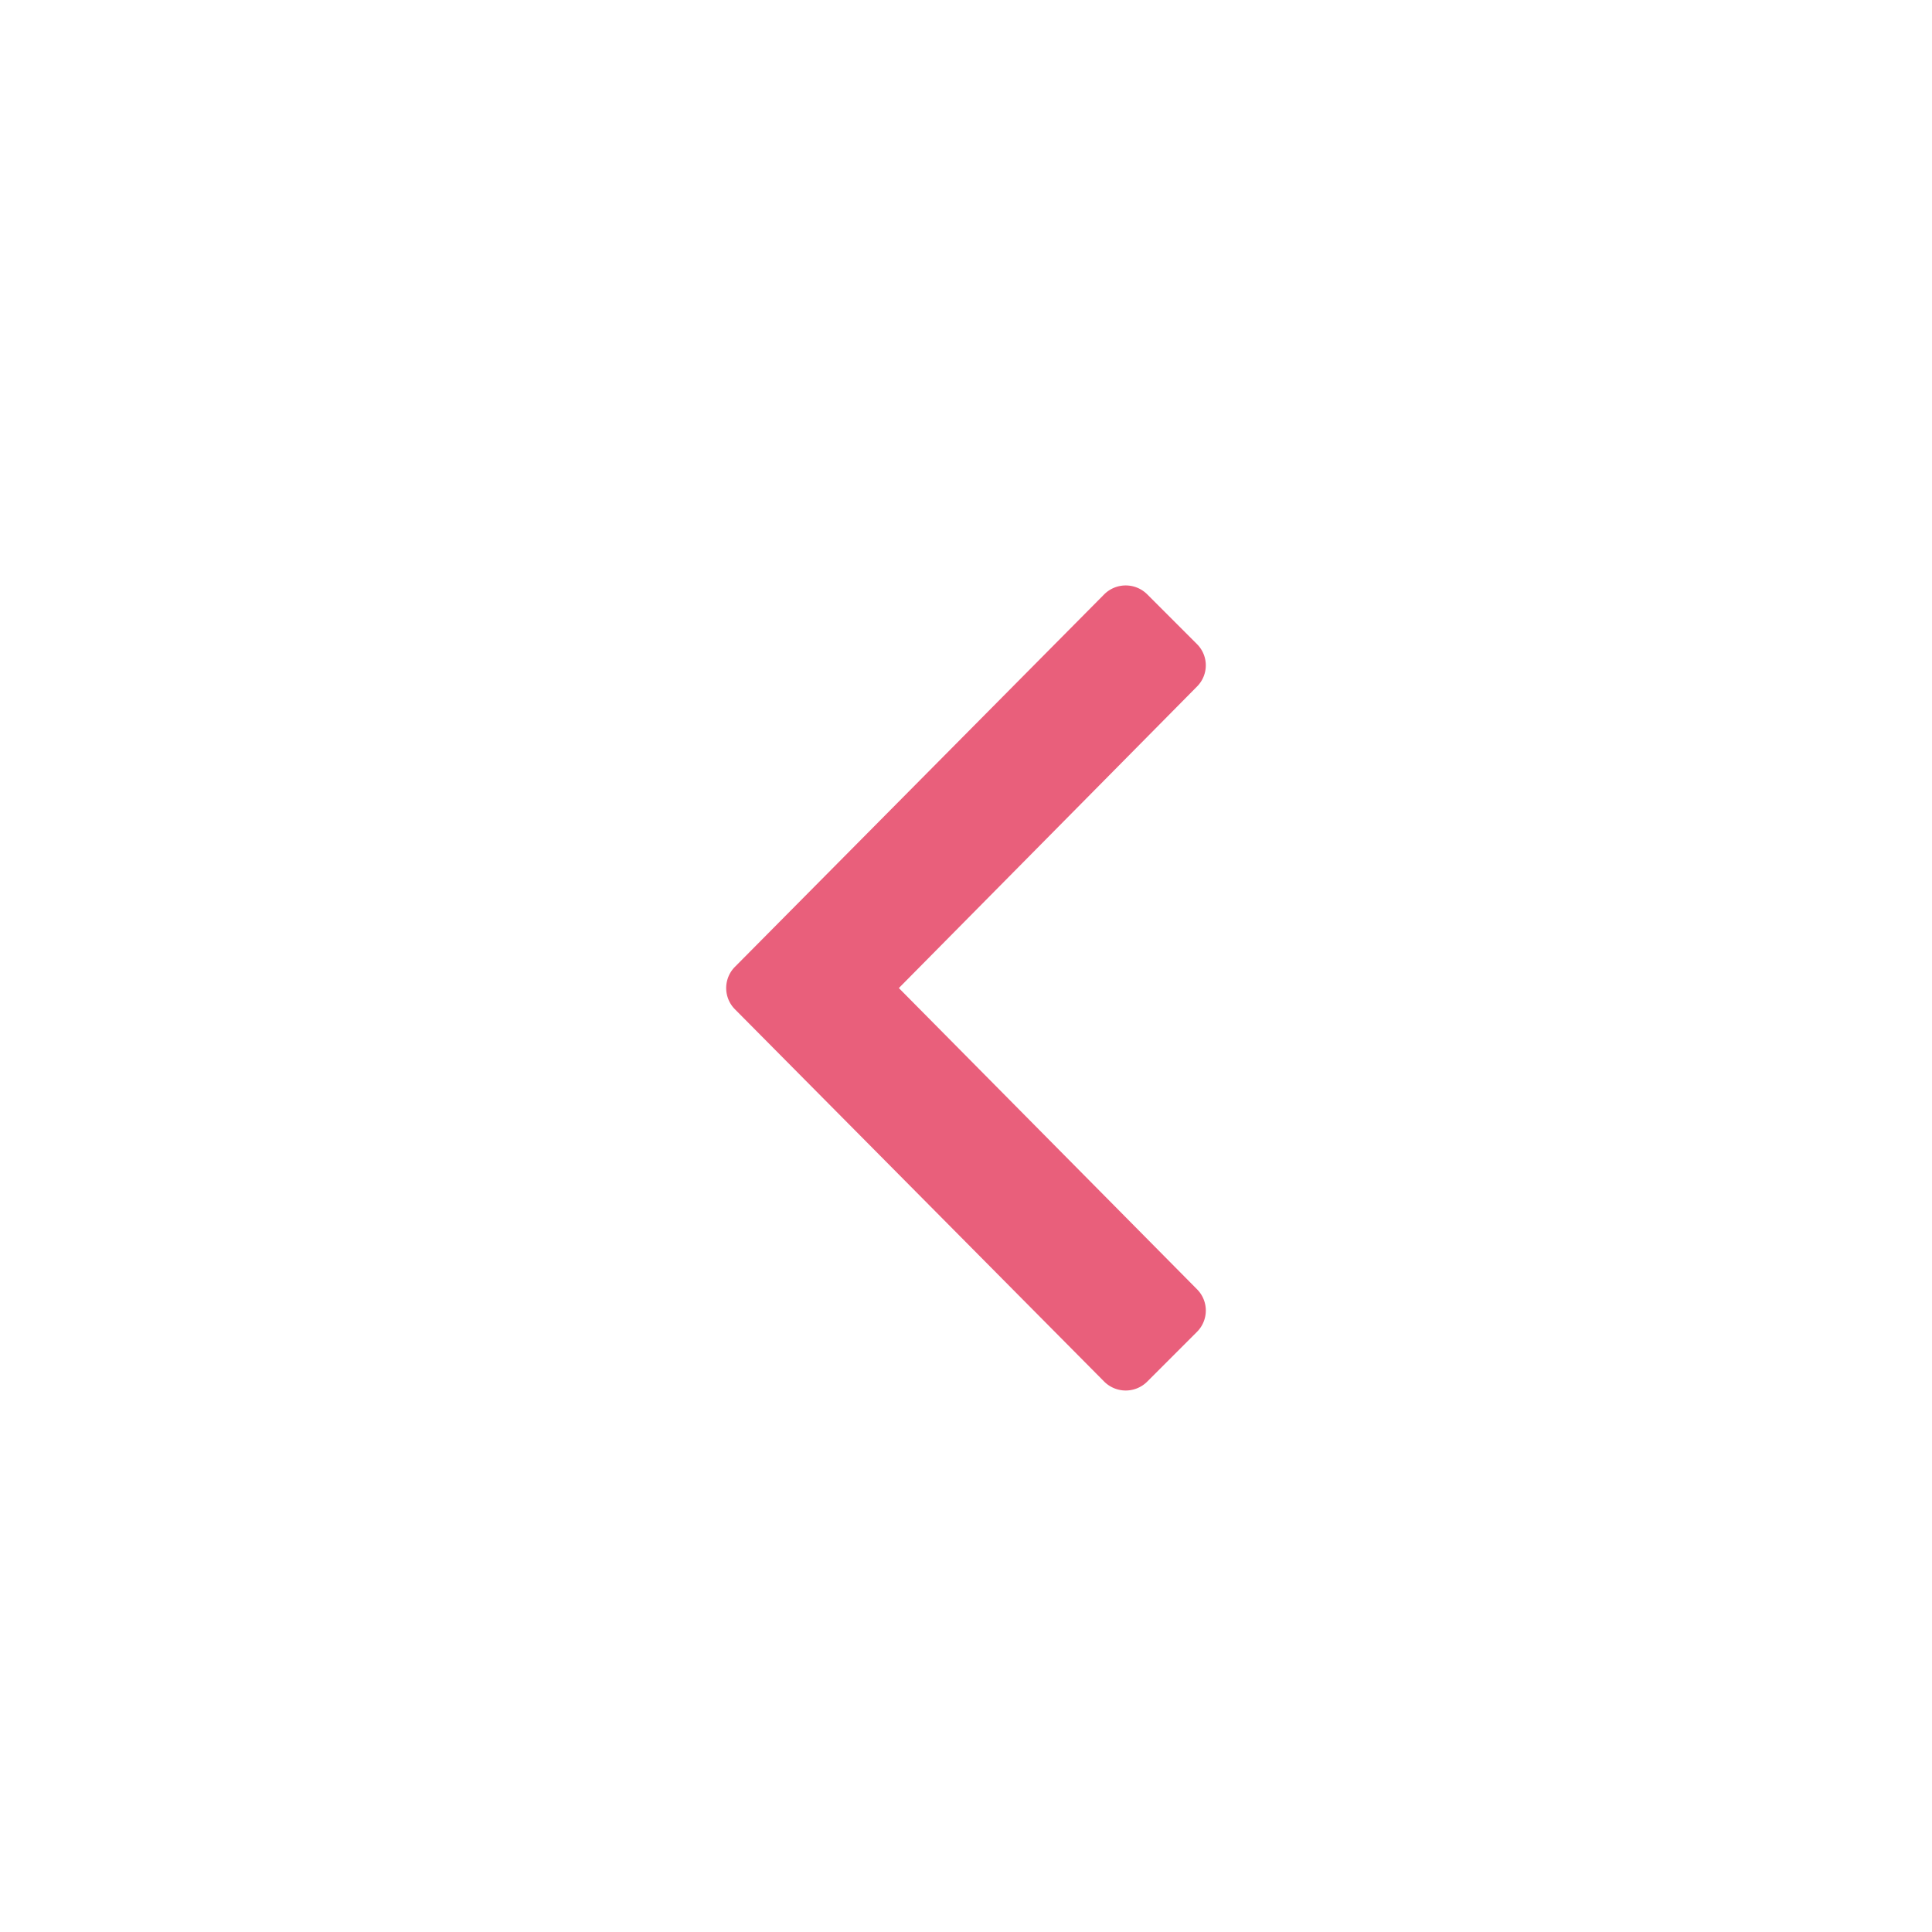 <svg id="Capa_1" data-name="Capa 1" xmlns="http://www.w3.org/2000/svg" viewBox="0 0 120 120"><defs><style>.cls-1{fill:#e95f7b;}</style></defs><title>Mesa de trabajo 1 copia 41</title><path class="cls-1" d="M68.59,36.91a1.89,1.89,0,0,1,2.66,0L74.34,40a1.86,1.86,0,0,1,0,2.65L55.83,61.37l18.51,18.7a1.87,1.87,0,0,1,0,2.66l-3.09,3.09a1.89,1.89,0,0,1-2.66,0L45.66,62.7a1.87,1.87,0,0,1,0-2.66Z"/></svg>